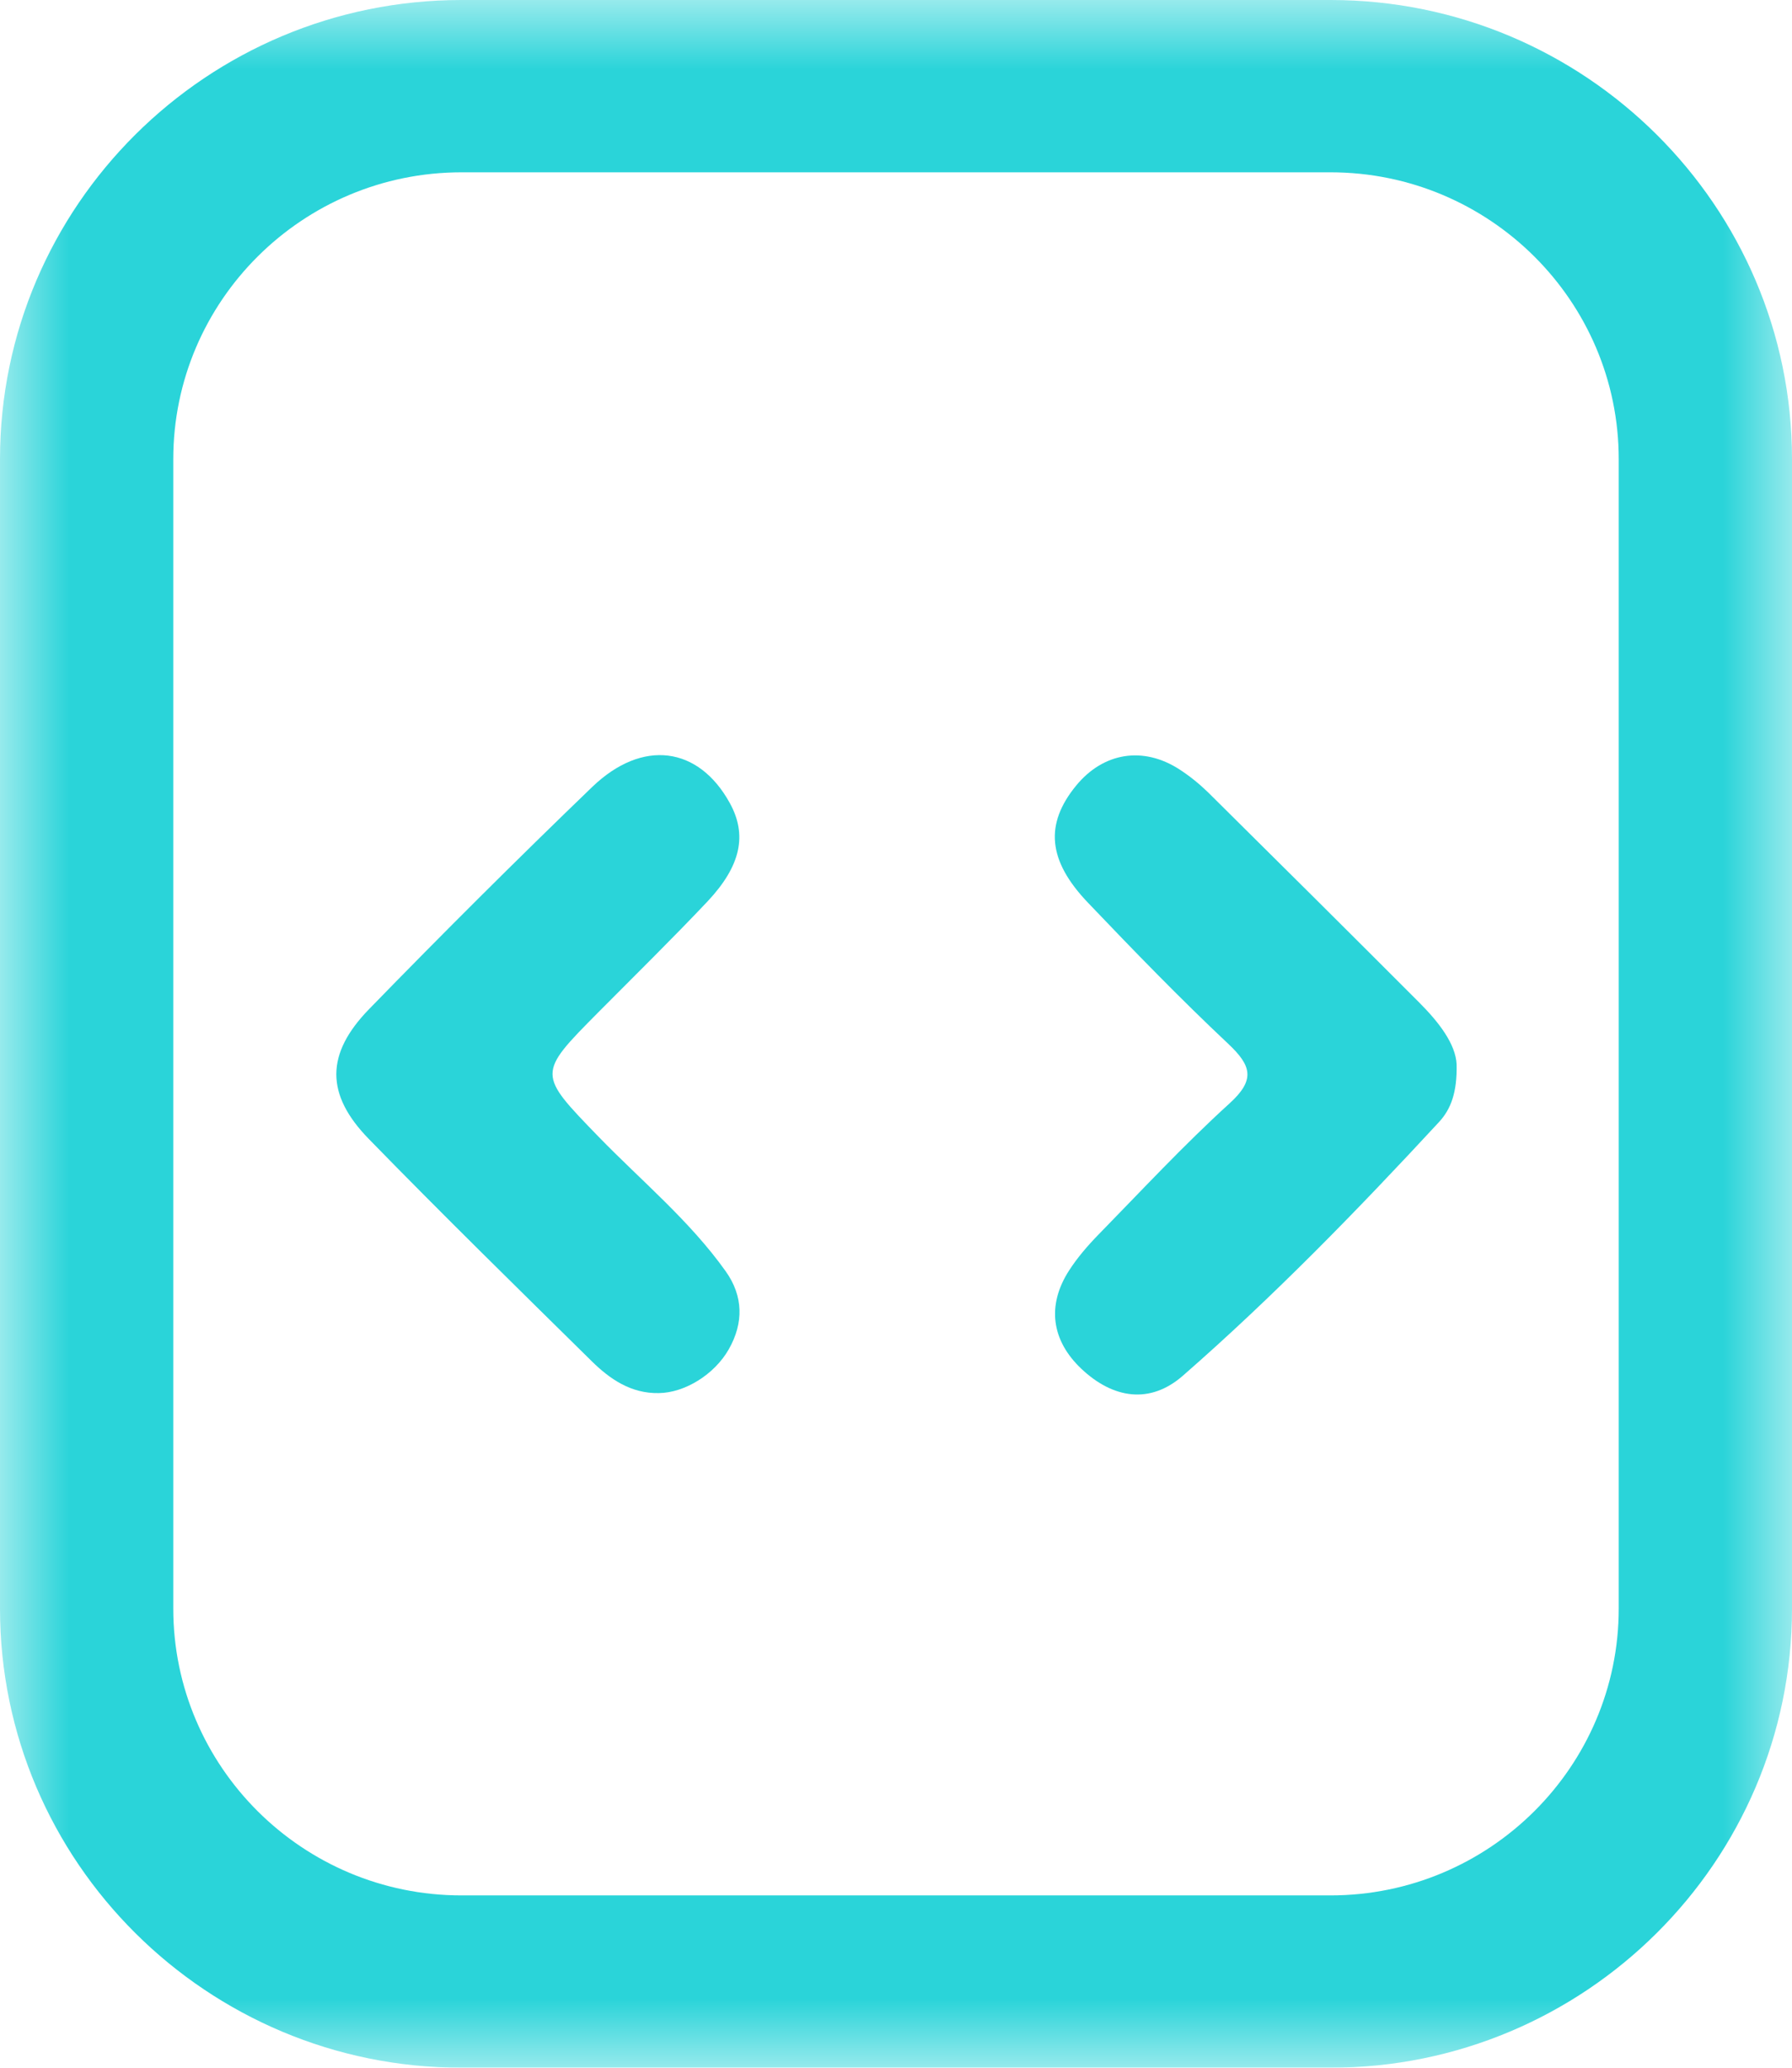 <svg width="13" height="15" viewBox="0 0 13 15" fill="none" xmlns="http://www.w3.org/2000/svg">
<mask id="mask0_3920_288" style="mask-type:alpha" maskUnits="userSpaceOnUse" x="0" y="0" width="13" height="15">
<path fill-rule="evenodd" clip-rule="evenodd" d="M0 0H13V15H0V0Z" fill="white"/>
</mask>
<g mask="url(#mask0_3920_288)">
<path fill-rule="evenodd" clip-rule="evenodd" d="M3.348 1.25C2.195 1.25 1.257 2.183 1.257 3.331V11.669C1.257 12.817 2.195 13.75 3.348 13.75H9.652C10.805 13.75 11.743 12.817 11.743 11.669V3.331C11.743 2.183 10.805 1.25 9.652 1.25H3.348ZM9.652 15H3.348C1.502 15 0 13.506 0 11.669V3.331C0 1.494 1.502 0 3.348 0H9.652C11.498 0 13 1.494 13 3.331V11.669C13 13.506 11.498 15 9.652 15Z" fill="#2AD4D9"/>
</g>
<path fill-rule="evenodd" clip-rule="evenodd" d="M4.779 10.106C4.578 10.11 4.425 10.005 4.293 9.875C3.751 9.341 3.208 8.809 2.677 8.264C2.36 7.94 2.361 7.645 2.679 7.319C3.209 6.774 3.748 6.237 4.296 5.709C4.661 5.358 5.068 5.415 5.294 5.825C5.421 6.055 5.377 6.279 5.133 6.539C4.875 6.812 4.606 7.076 4.341 7.343C3.895 7.793 3.899 7.788 4.343 8.247C4.655 8.568 5.004 8.856 5.265 9.223C5.392 9.402 5.396 9.596 5.287 9.788C5.183 9.971 4.968 10.104 4.779 10.106Z" fill="#2AD4D9"/>
<path fill-rule="evenodd" clip-rule="evenodd" d="M10.567 7.722C10.571 7.922 10.527 8.045 10.439 8.14C9.847 8.78 9.238 9.406 8.581 9.98C8.342 10.189 8.074 10.146 7.845 9.93C7.628 9.725 7.592 9.47 7.756 9.216C7.816 9.123 7.89 9.037 7.968 8.957C8.281 8.637 8.587 8.307 8.918 8.006C9.108 7.834 9.08 7.732 8.91 7.572C8.56 7.243 8.226 6.898 7.894 6.55C7.599 6.242 7.579 5.978 7.806 5.7C8.004 5.458 8.293 5.411 8.557 5.582C8.631 5.63 8.7 5.686 8.763 5.747C9.275 6.254 9.786 6.762 10.295 7.272C10.438 7.415 10.56 7.573 10.567 7.722Z" fill="#2AD4D9"/>
</svg>
